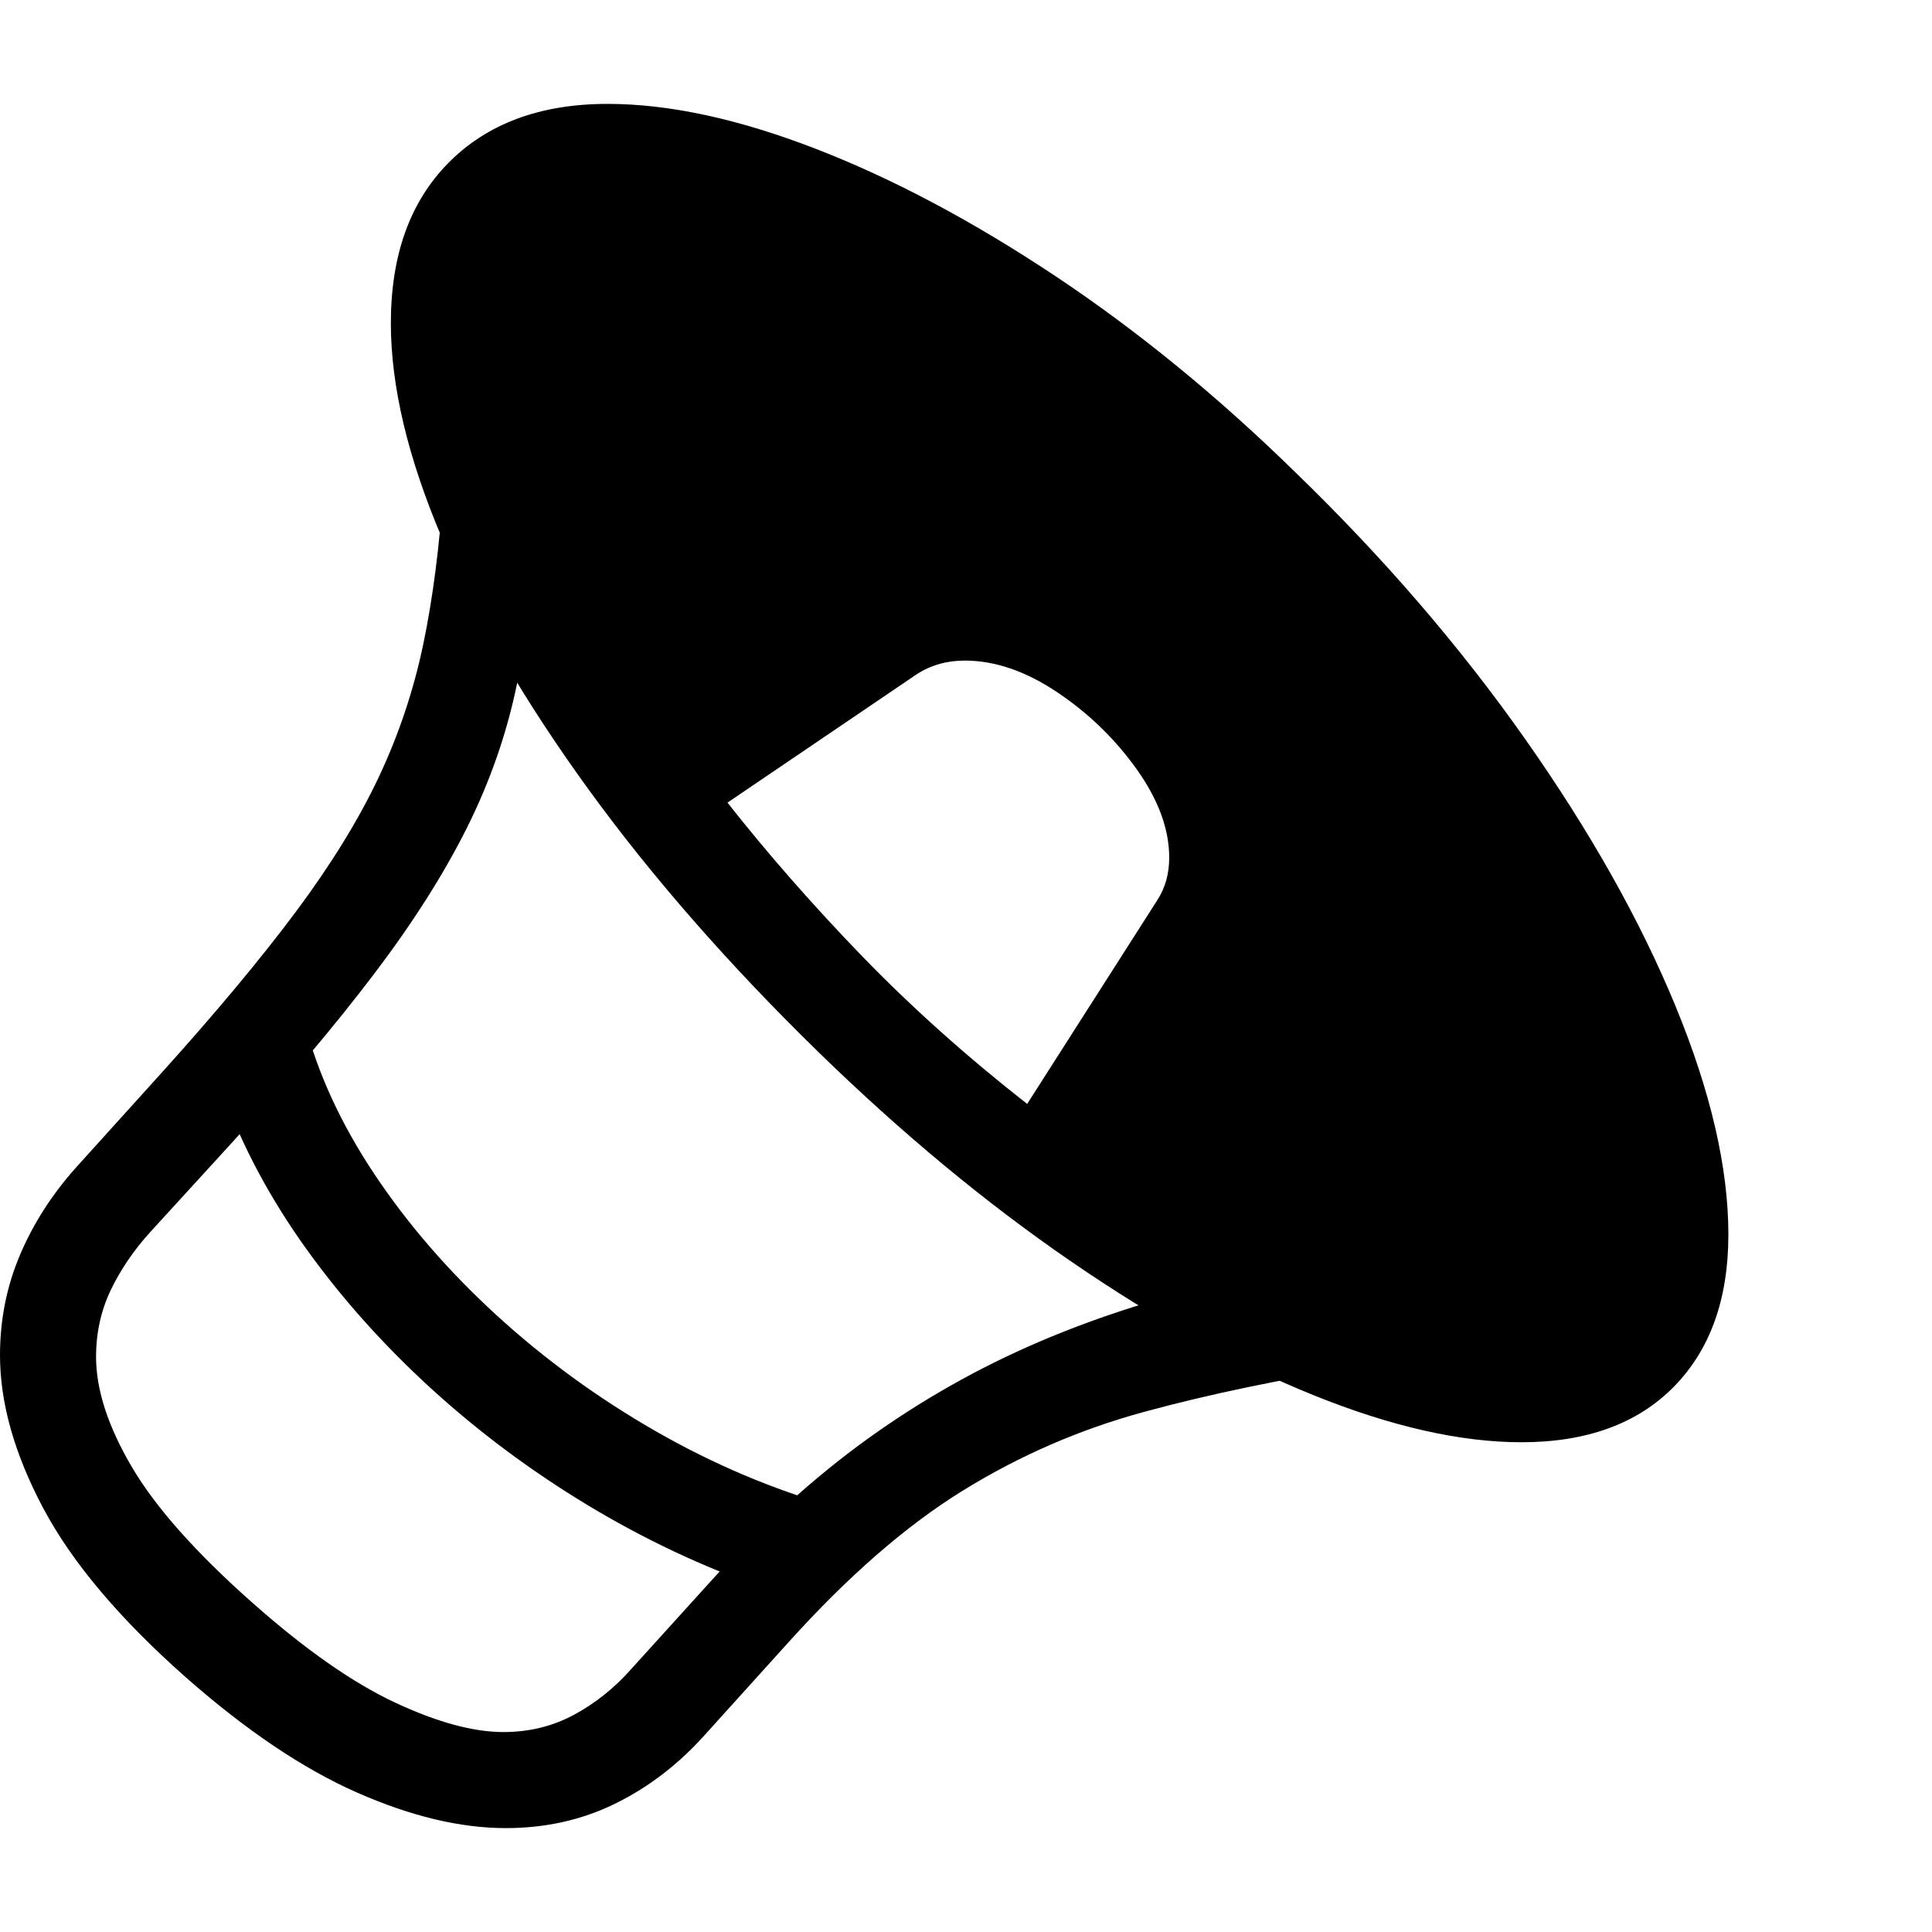 <svg version="1.1" xmlns="http://www.w3.org/2000/svg" style="fill:rgba(0,0,0,1.0)" width="256" height="256" viewBox="0 0 36.766 32.812"><path fill="rgb(0, 0, 0)" d="M28.953 25.469 C27.797 25.469 26.482 25.172 25.008 24.578 C23.534 23.984 21.99 23.133 20.375 22.023 C18.76 20.914 17.161 19.589 15.578 18.047 C13.87 16.38 12.409 14.711 11.195 13.039 C9.982 11.367 9.052 9.771 8.406 8.25 C7.76 6.729 7.438 5.37 7.438 4.172 C7.438 2.88 7.802 1.865 8.531 1.125 C9.271 0.375 10.281 -0 11.562 -0 C12.729 -0 14.047 0.284 15.516 0.852 C16.984 1.419 18.505 2.227 20.078 3.273 C21.651 4.32 23.177 5.568 24.656 7.016 C26.333 8.641 27.789 10.331 29.023 12.086 C30.258 13.841 31.211 15.534 31.883 17.164 C32.555 18.794 32.891 20.245 32.891 21.516 C32.891 22.745 32.544 23.711 31.852 24.414 C31.159 25.117 30.193 25.469 28.953 25.469 Z M14.547 28.25 C13.38 27.844 12.258 27.315 11.18 26.664 C10.102 26.013 9.107 25.271 8.195 24.438 C7.284 23.604 6.49 22.714 5.812 21.766 C5.135 20.818 4.615 19.844 4.25 18.844 L5.797 17.484 C6.047 18.453 6.49 19.414 7.125 20.367 C7.76 21.32 8.536 22.216 9.453 23.055 C10.37 23.893 11.378 24.628 12.477 25.258 C13.576 25.888 14.714 26.37 15.891 26.703 Z M9.625 32.812 C8.76 32.812 7.815 32.586 6.789 32.133 C5.763 31.68 4.677 30.948 3.531 29.938 C2.271 28.823 1.367 27.75 0.82 26.719 C0.273 25.687 0 24.719 0 23.812 C0 23.135 0.128 22.497 0.383 21.898 C0.638 21.299 0.995 20.745 1.453 20.234 L3.062 18.453 C4.115 17.286 4.974 16.255 5.641 15.359 C6.307 14.464 6.831 13.612 7.211 12.805 C7.591 11.997 7.872 11.156 8.055 10.281 C8.237 9.406 8.365 8.417 8.438 7.312 L10.125 7.969 C10.125 9.083 10.029 10.109 9.836 11.047 C9.643 11.984 9.326 12.896 8.883 13.781 C8.44 14.667 7.849 15.596 7.109 16.57 C6.37 17.544 5.453 18.63 4.359 19.828 L2.859 21.469 C2.547 21.813 2.297 22.18 2.109 22.57 C1.922 22.961 1.828 23.385 1.828 23.844 C1.828 24.469 2.055 25.167 2.508 25.938 C2.961 26.708 3.729 27.573 4.812 28.531 C5.813 29.417 6.714 30.047 7.516 30.422 C8.318 30.797 9.005 30.984 9.578 30.984 C10.068 30.984 10.516 30.875 10.922 30.656 C11.328 30.437 11.693 30.146 12.016 29.781 L13.516 28.125 C14.484 27.052 15.482 26.146 16.508 25.406 C17.534 24.667 18.625 24.049 19.781 23.555 C20.938 23.06 22.203 22.661 23.578 22.359 L25.969 24.016 C24.396 24.266 22.997 24.557 21.773 24.891 C20.549 25.224 19.398 25.724 18.32 26.391 C17.242 27.057 16.135 28.021 15 29.281 L13.391 31.062 C12.891 31.615 12.326 32.044 11.695 32.352 C11.065 32.659 10.375 32.812 9.625 32.812 Z M19.547 19.031 L22.031 15.141 C22.177 14.911 22.25 14.646 22.25 14.344 C22.25 13.802 22.044 13.242 21.633 12.664 C21.221 12.086 20.716 11.596 20.117 11.195 C19.518 10.794 18.932 10.594 18.359 10.594 C18.016 10.594 17.708 10.682 17.438 10.859 L13.844 13.297 C14.615 14.276 15.469 15.25 16.406 16.219 C17.344 17.188 18.391 18.125 19.547 19.031 Z M36.766 27.344" /></svg>